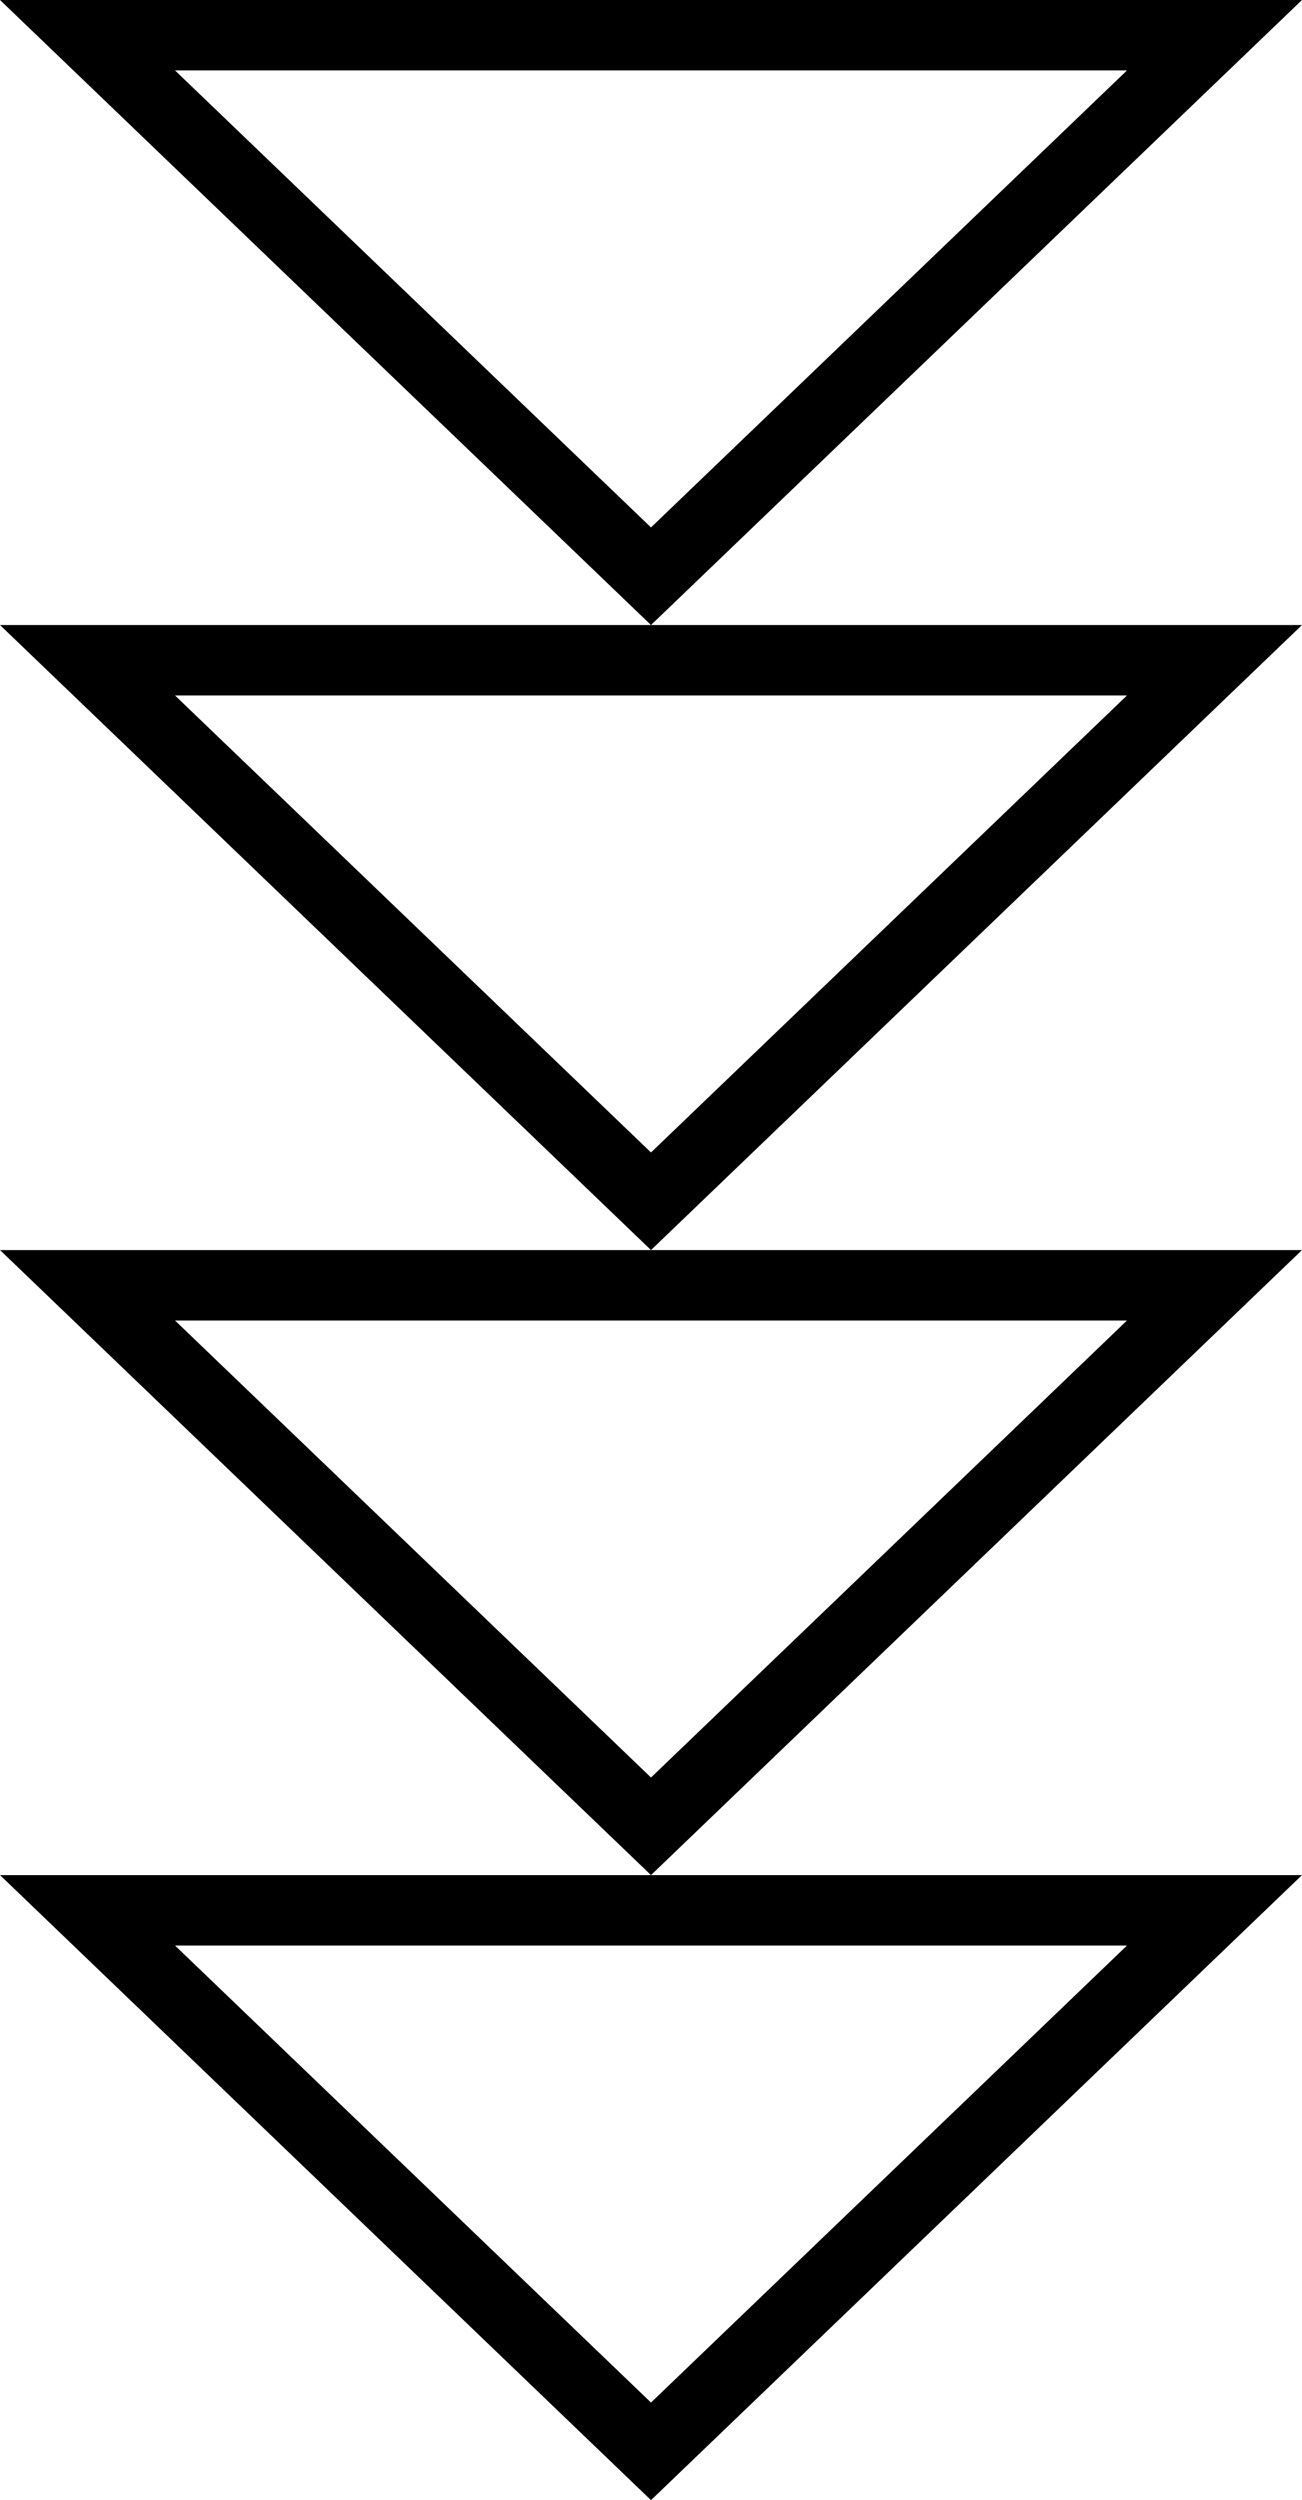<svg width="37" height="71" viewBox="0 0 37 71" fill="none" xmlns="http://www.w3.org/2000/svg">
<path d="M2.487 1L34.513 1L18.5 16.364L2.487 1ZM18.5 69.614L2.487 54.25H18.5H34.513L18.5 69.614ZM18.5 36.5H34.513L18.5 51.864L2.487 36.5H18.5ZM18.5 18.75H34.513L18.5 34.114L2.487 18.75L18.5 18.75Z" stroke="black" stroke-width="2"/>
</svg>
